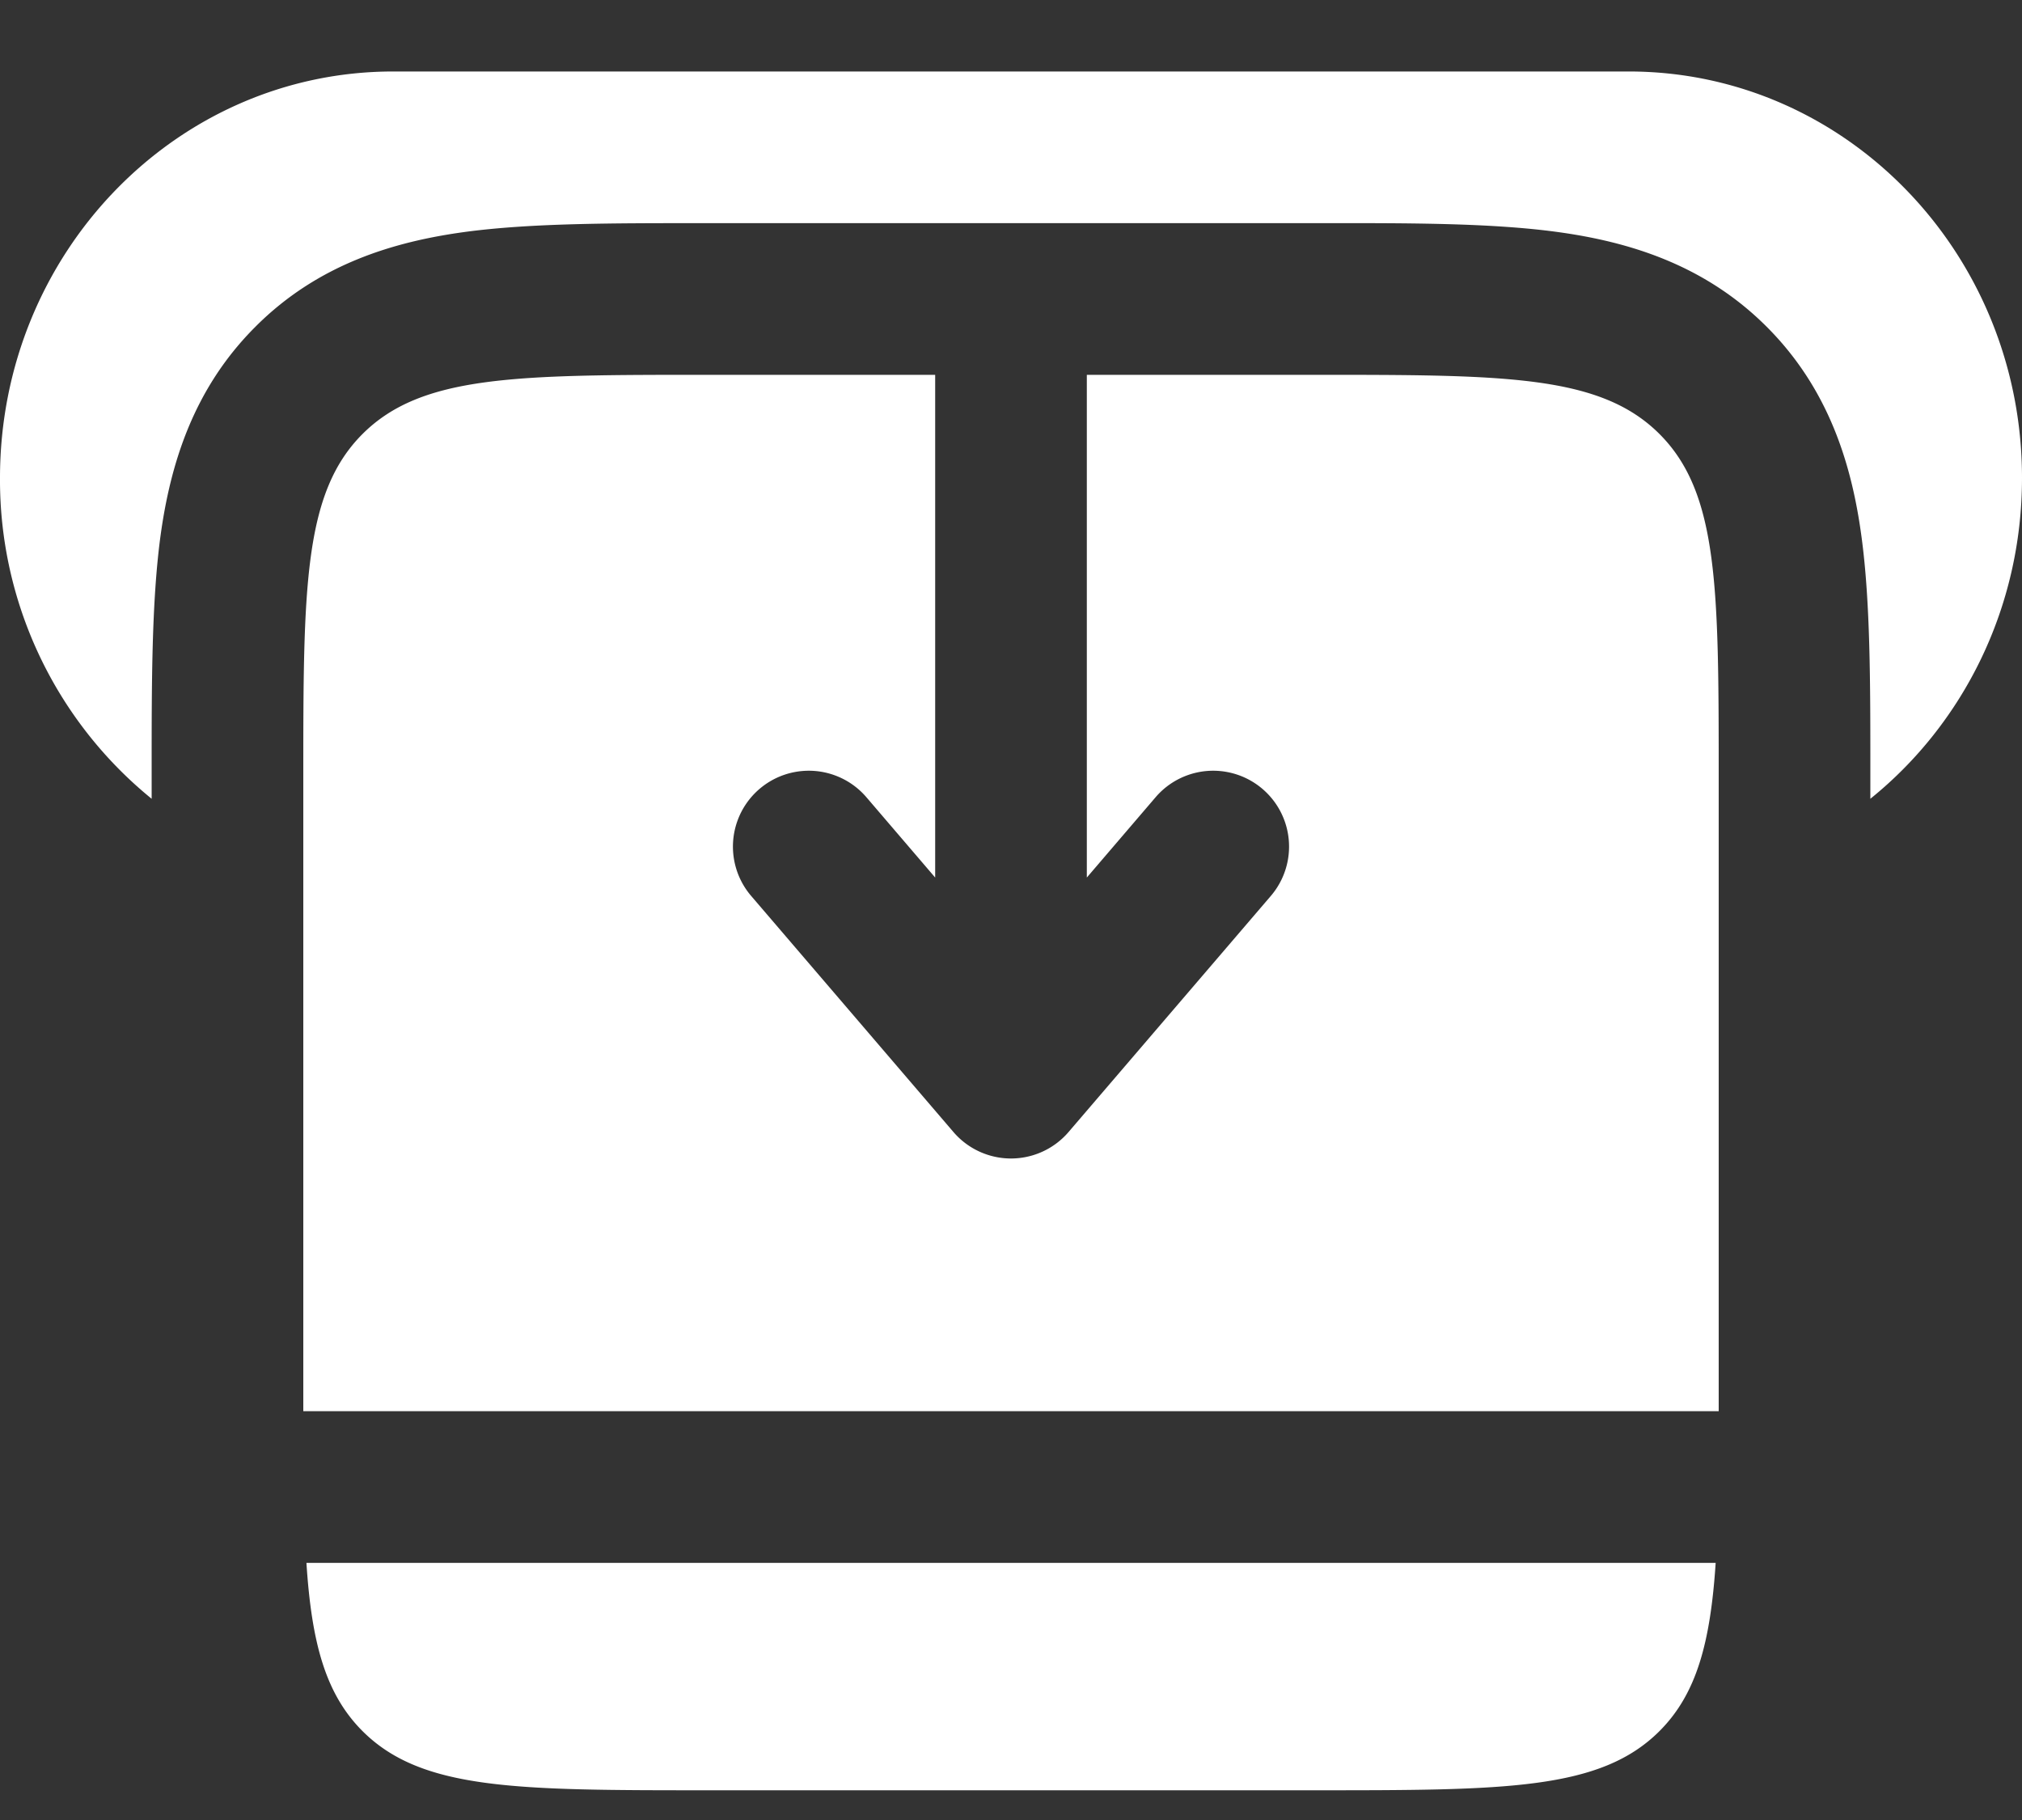 <svg width="20" height="18" fill="none" xmlns="http://www.w3.org/2000/svg"><rect width="100%" height="100%" fill="#333333" stroke="none"/><path d="M9.25 3.707H7c-1.886 0-2.828 0-3.414.585C3 4.878 3 5.821 3 7.707v6.25h14v-6.25c0-1.886 0-2.829-.586-3.415-.586-.585-1.528-.585-3.414-.585h-2.25v4.972l.68-.794a.75.75 0 111.14.976l-2 2.334a.75.75 0 01-1.14 0l-2-2.334a.75.75 0 111.14-.976l.68.794V3.707zm-6.22 11.75h13.94c-.052.79-.189 1.297-.556 1.664-.586.585-1.528.585-3.414.585H7c-1.886 0-2.828 0-3.414-.585-.367-.367-.504-.874-.555-1.664z" fill="#fff"/><path d="M3.889.707H16.11c2.15 0 3.89 1.8 3.89 4.02 0 1.29-.587 2.437-1.5 3.173v-.283c0-.866 0-1.66-.087-2.305-.095-.71-.32-1.462-.938-2.08-.618-.618-1.37-.843-2.08-.939-.646-.087-1.44-.087-2.306-.086H6.91c-.865 0-1.659 0-2.304.086-.711.096-1.463.32-2.08.939-.619.618-.844 1.37-.94 2.08-.086.646-.086 1.44-.086 2.305V7.9A4.063 4.063 0 010 4.727C0 2.507 1.741.707 3.889.707z" fill="#fff"/></svg>